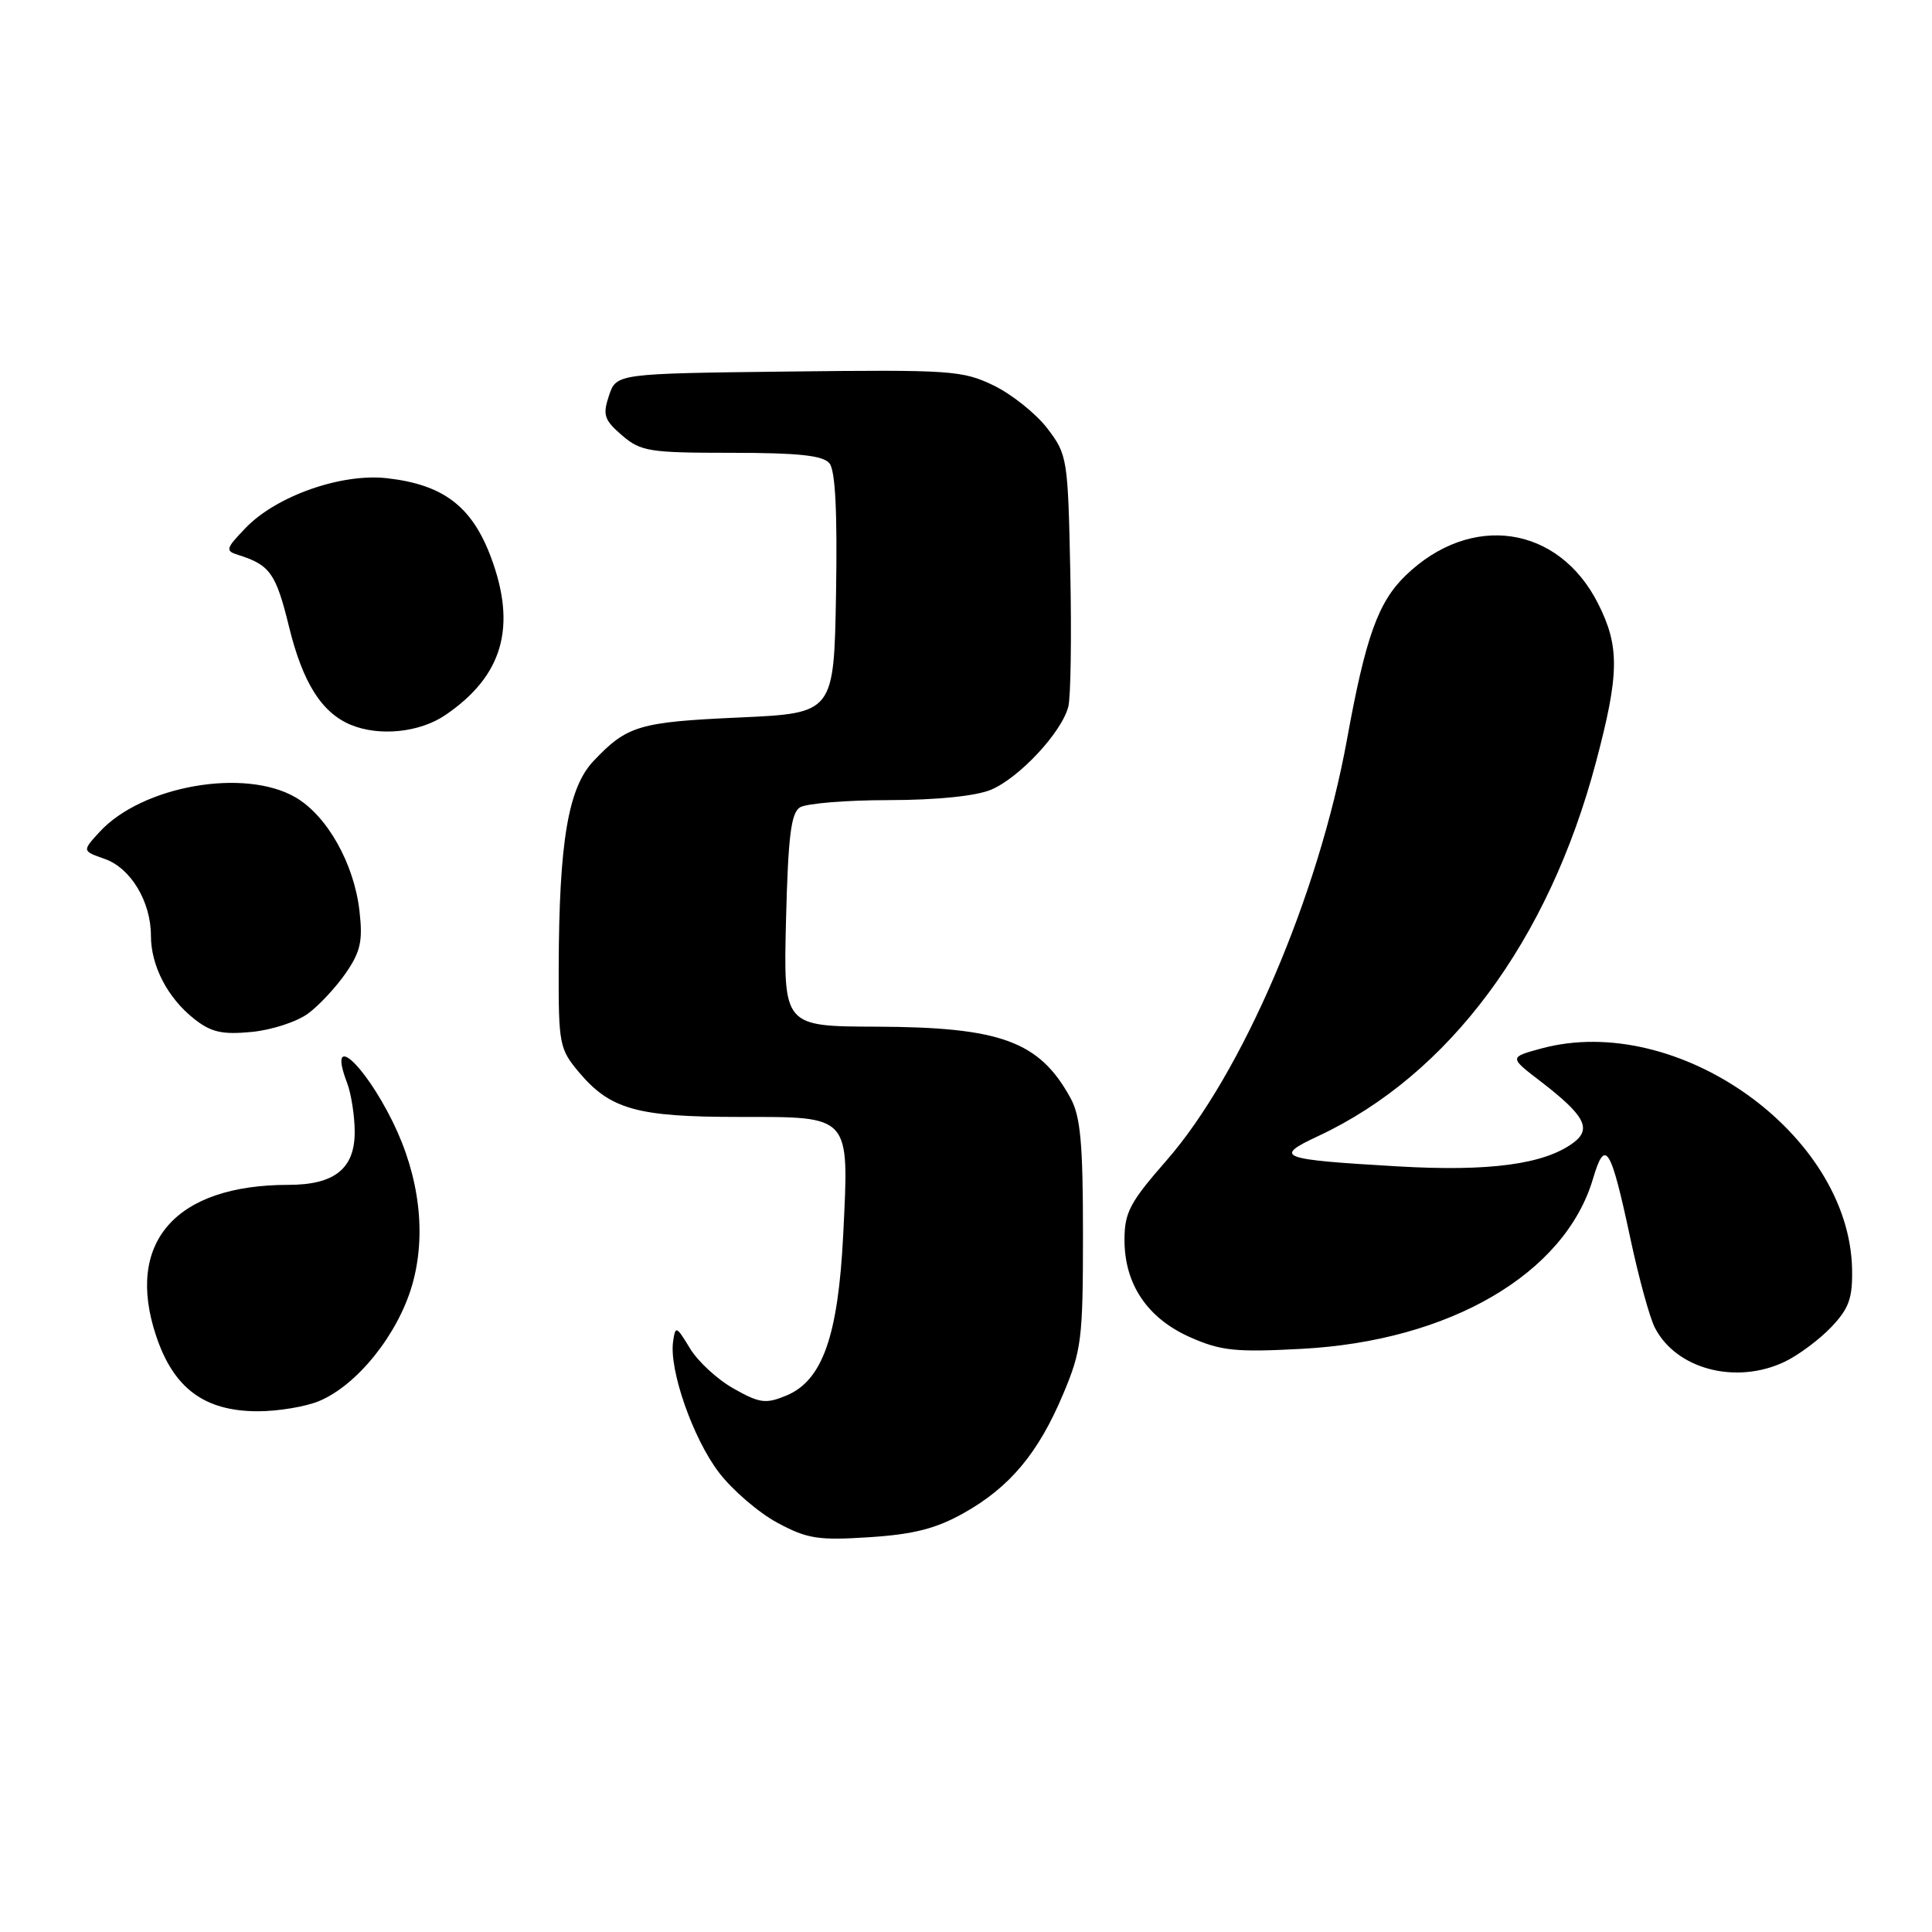 <?xml version="1.0" encoding="UTF-8" standalone="no"?>
<!DOCTYPE svg PUBLIC "-//W3C//DTD SVG 1.1//EN" "http://www.w3.org/Graphics/SVG/1.1/DTD/svg11.dtd" >
<svg xmlns="http://www.w3.org/2000/svg" xmlns:xlink="http://www.w3.org/1999/xlink" version="1.1" viewBox="0 0 256 256">
 <g >
 <path fill="currentColor"
d=" M 127.68 200.50 C 133.80 197.07 137.58 192.56 140.88 184.71 C 143.31 178.94 143.50 177.43 143.50 163.50 C 143.50 151.46 143.17 147.91 141.85 145.50 C 137.73 137.98 132.63 136.10 116.15 136.04 C 103.81 136.00 103.81 136.00 104.15 121.96 C 104.43 110.84 104.81 107.73 106.00 106.98 C 106.83 106.46 112.13 106.02 117.78 106.02 C 124.12 106.01 129.30 105.48 131.30 104.65 C 135.06 103.08 140.71 97.01 141.56 93.62 C 141.88 92.34 142.00 84.32 141.82 75.81 C 141.51 60.74 141.43 60.24 138.78 56.77 C 137.28 54.81 134.08 52.25 131.67 51.08 C 127.54 49.08 125.98 48.98 104.48 49.23 C 81.67 49.50 81.67 49.50 80.69 52.43 C 79.84 54.99 80.05 55.64 82.41 57.68 C 84.91 59.82 86.01 60.00 96.93 60.00 C 105.78 60.00 109.04 60.35 109.90 61.38 C 110.69 62.33 110.96 67.78 110.78 78.63 C 110.50 94.50 110.50 94.50 98.00 95.07 C 84.69 95.67 83.10 96.14 78.67 100.81 C 75.29 104.35 74.08 111.49 74.03 128.17 C 74.00 138.34 74.13 139.00 76.70 142.06 C 80.87 147.01 84.40 148.00 97.93 148.00 C 112.85 148.00 112.51 147.62 111.73 163.60 C 111.06 177.03 108.98 182.94 104.19 184.92 C 101.47 186.05 100.66 185.94 97.22 184.00 C 95.07 182.80 92.46 180.39 91.42 178.66 C 89.62 175.69 89.49 175.63 89.19 177.75 C 88.64 181.52 91.83 190.62 95.26 195.11 C 97.04 197.44 100.53 200.44 103.00 201.77 C 106.96 203.90 108.41 204.13 115.18 203.69 C 121.05 203.31 124.00 202.56 127.68 200.50 Z  M 42.28 185.65 C 47.33 183.54 52.69 176.86 54.60 170.32 C 56.53 163.66 55.61 155.91 52.04 148.65 C 48.11 140.70 43.39 136.63 45.97 143.43 C 46.54 144.91 47.00 147.88 47.00 150.01 C 47.00 154.86 44.32 157.00 38.22 157.00 C 23.25 157.00 16.56 164.63 20.68 176.99 C 23.00 183.97 27.09 187.00 34.18 187.00 C 36.87 187.00 40.51 186.39 42.28 185.65 Z  M 236.46 180.45 C 238.25 179.60 241.02 177.55 242.61 175.89 C 245.00 173.39 245.48 172.05 245.41 168.18 C 245.07 150.25 222.27 134.05 204.23 138.93 C 199.96 140.09 199.96 140.09 204.14 143.29 C 210.00 147.80 210.95 149.58 208.48 151.42 C 204.63 154.28 197.35 155.26 185.18 154.55 C 169.45 153.63 168.68 153.34 174.66 150.54 C 192.00 142.44 205.19 124.68 211.47 101.00 C 214.58 89.30 214.63 85.66 211.75 79.97 C 206.51 69.60 194.91 67.90 186.27 76.24 C 182.61 79.77 180.95 84.40 178.48 98.00 C 174.71 118.72 164.56 142.36 154.53 153.81 C 149.71 159.32 149.00 160.66 149.00 164.31 C 149.01 170.20 152.05 174.69 157.72 177.20 C 161.77 178.99 163.73 179.20 172.45 178.73 C 192.09 177.70 207.36 168.78 211.08 156.19 C 212.70 150.72 213.43 151.90 216.06 164.23 C 217.15 169.33 218.59 174.59 219.27 175.91 C 222.08 181.42 230.01 183.51 236.46 180.45 Z  M 40.82 134.30 C 42.30 133.21 44.55 130.78 45.84 128.91 C 47.78 126.09 48.09 124.66 47.63 120.69 C 46.91 114.42 43.35 108.10 39.17 105.66 C 32.41 101.72 18.81 104.12 13.19 110.24 C 10.88 112.76 10.88 112.76 13.87 113.81 C 17.32 115.01 20.00 119.47 20.00 124.00 C 20.00 127.98 22.22 132.24 25.73 135.01 C 27.97 136.78 29.43 137.11 33.32 136.74 C 35.98 136.49 39.35 135.39 40.82 134.30 Z  M 59.01 94.75 C 66.64 89.56 68.51 83.05 65.04 73.80 C 62.52 67.09 58.74 64.22 51.32 63.37 C 45.27 62.67 36.61 65.71 32.53 69.97 C 29.89 72.72 29.82 72.99 31.59 73.54 C 35.79 74.86 36.57 75.98 38.31 83.10 C 40.12 90.47 42.63 94.45 46.50 96.05 C 50.28 97.61 55.62 97.06 59.01 94.75 Z "/>
</g>
</svg>